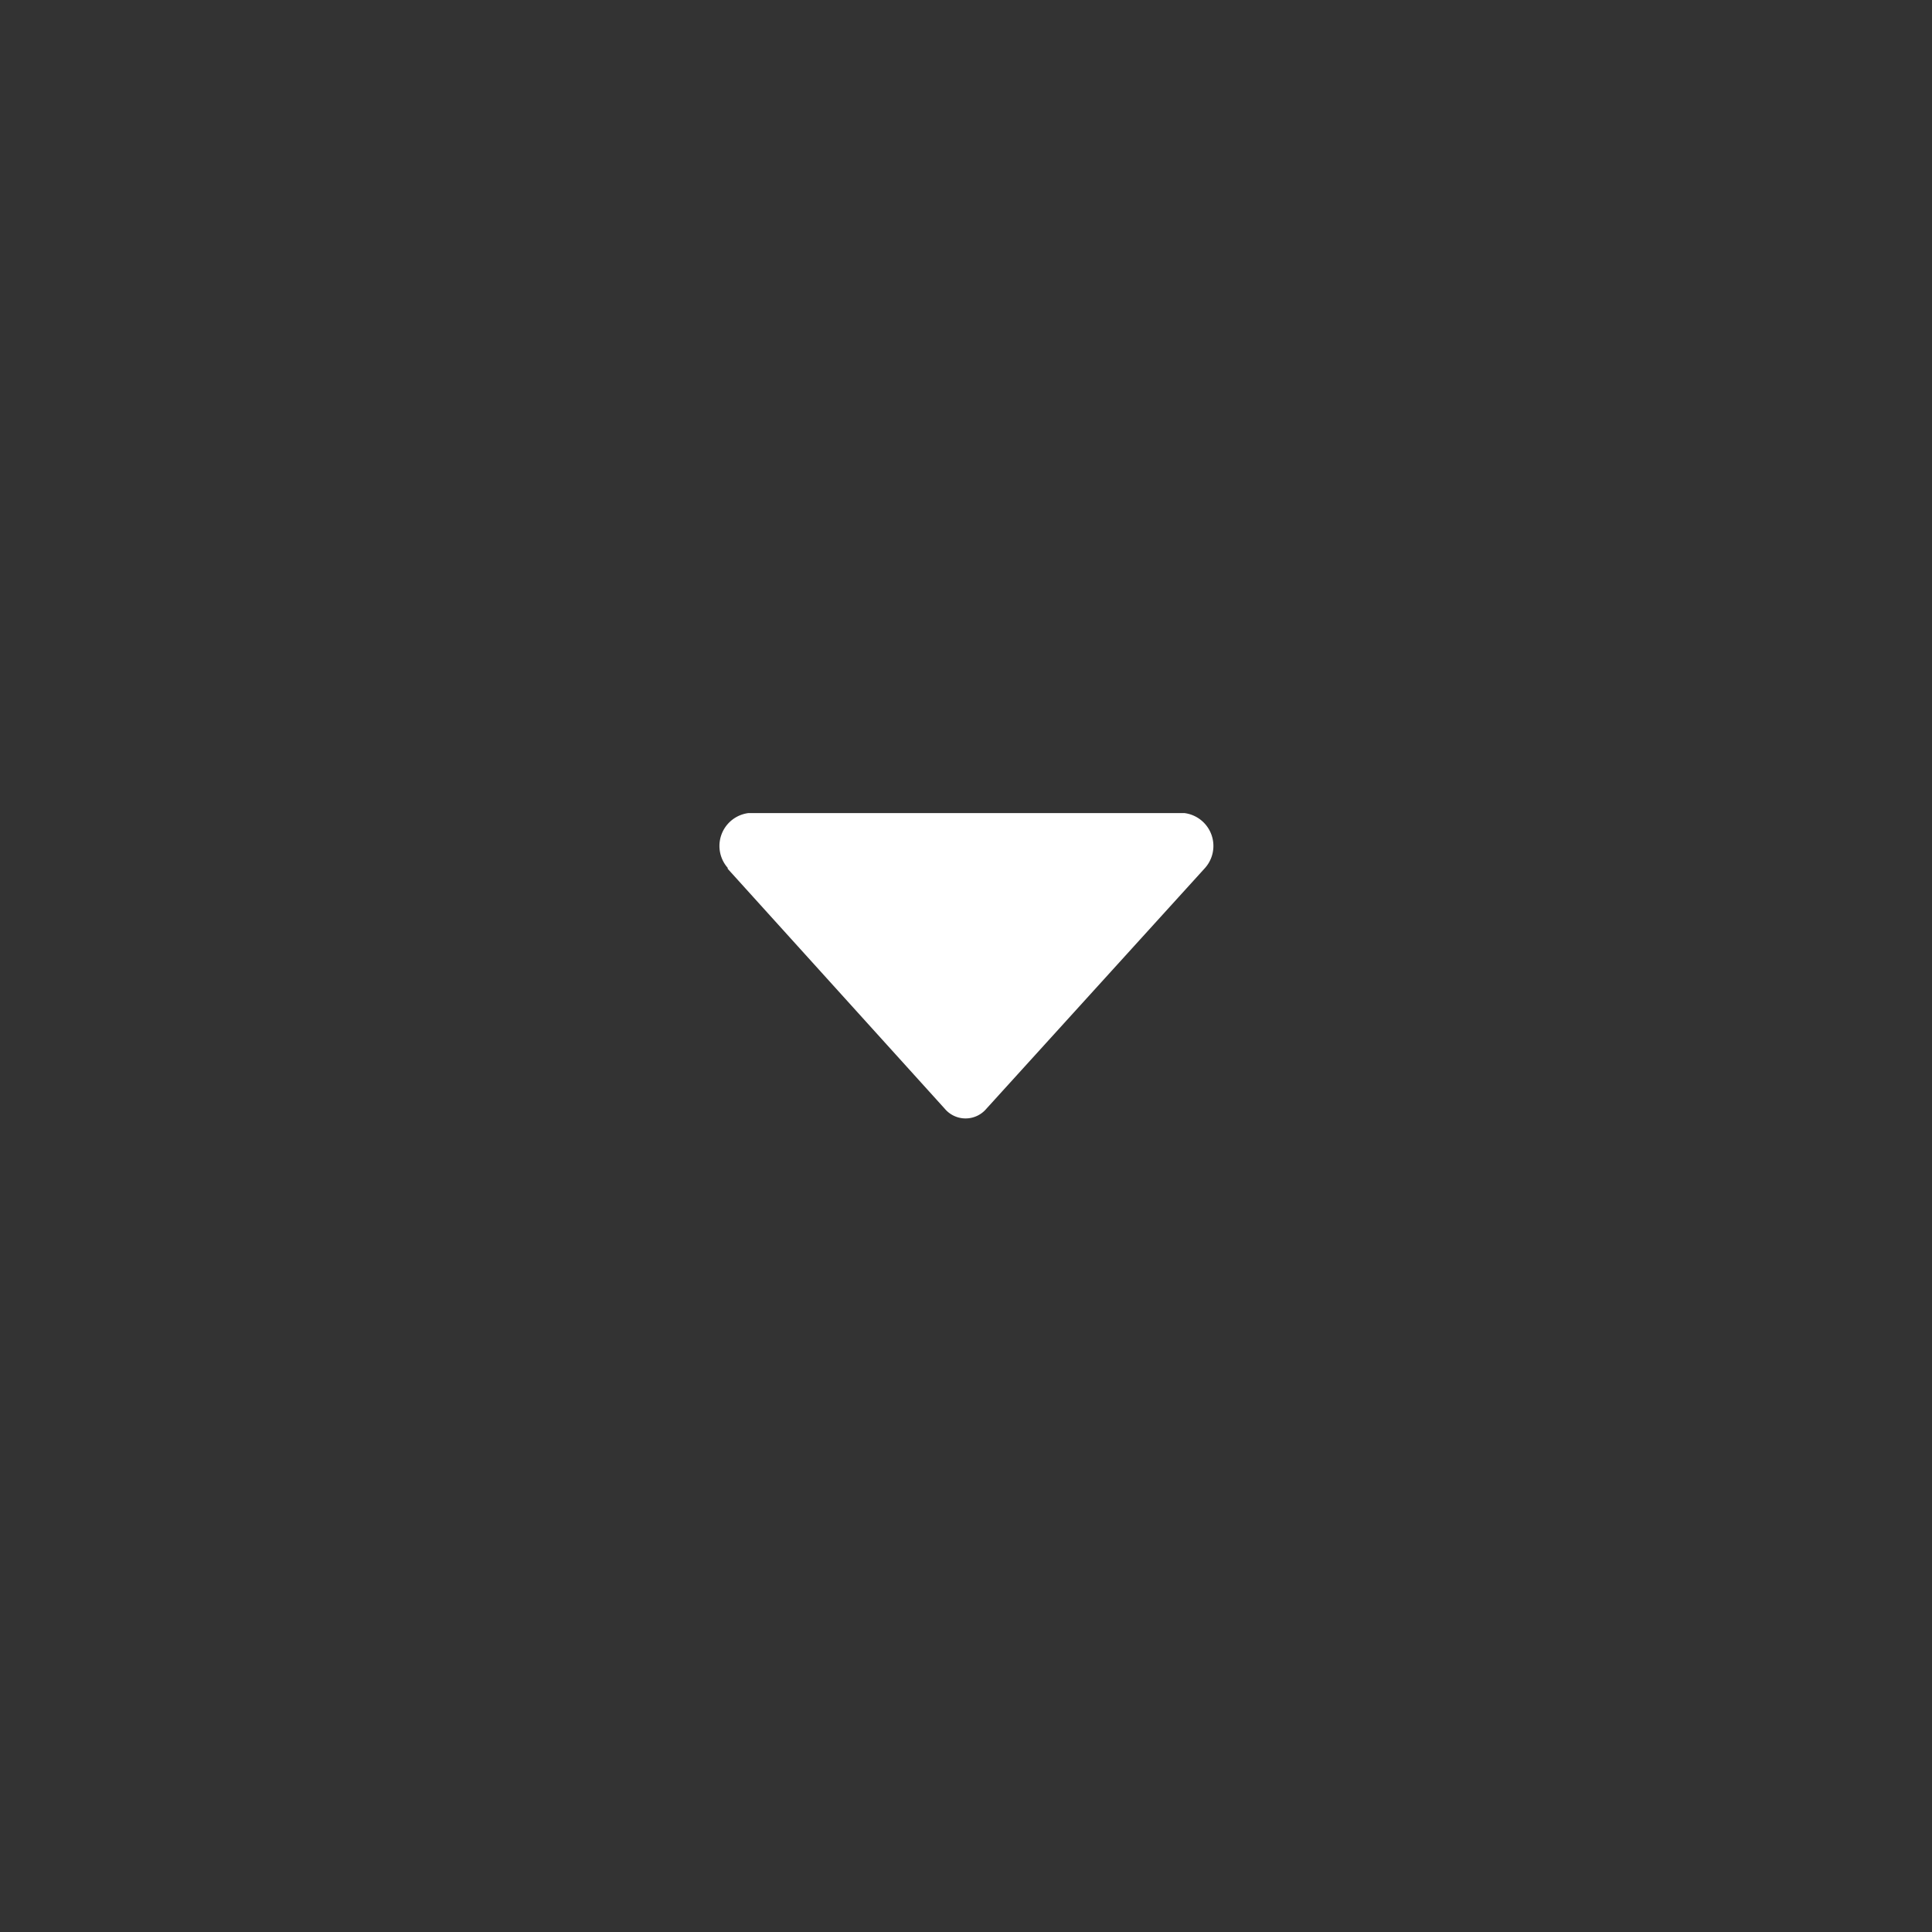 <svg id="Capa_1" data-name="Capa 1" xmlns="http://www.w3.org/2000/svg" viewBox="0 0 22.74 22.74"><rect x="0" y="0" width="22.74" height="22.74" fill="#333333" stroke="none"/><defs><style>.cls-1{fill:#fff;}</style></defs><title>FLECHA-DESPLEGABLE-BLANCA</title><path class="cls-1" d="M8.56,10.22l2.56,2.83a.32.32,0,0,0,.49,0l2.57-2.83a.39.39,0,0,0-.24-.65H8.81a.39.39,0,0,0-.24.65"/></svg>